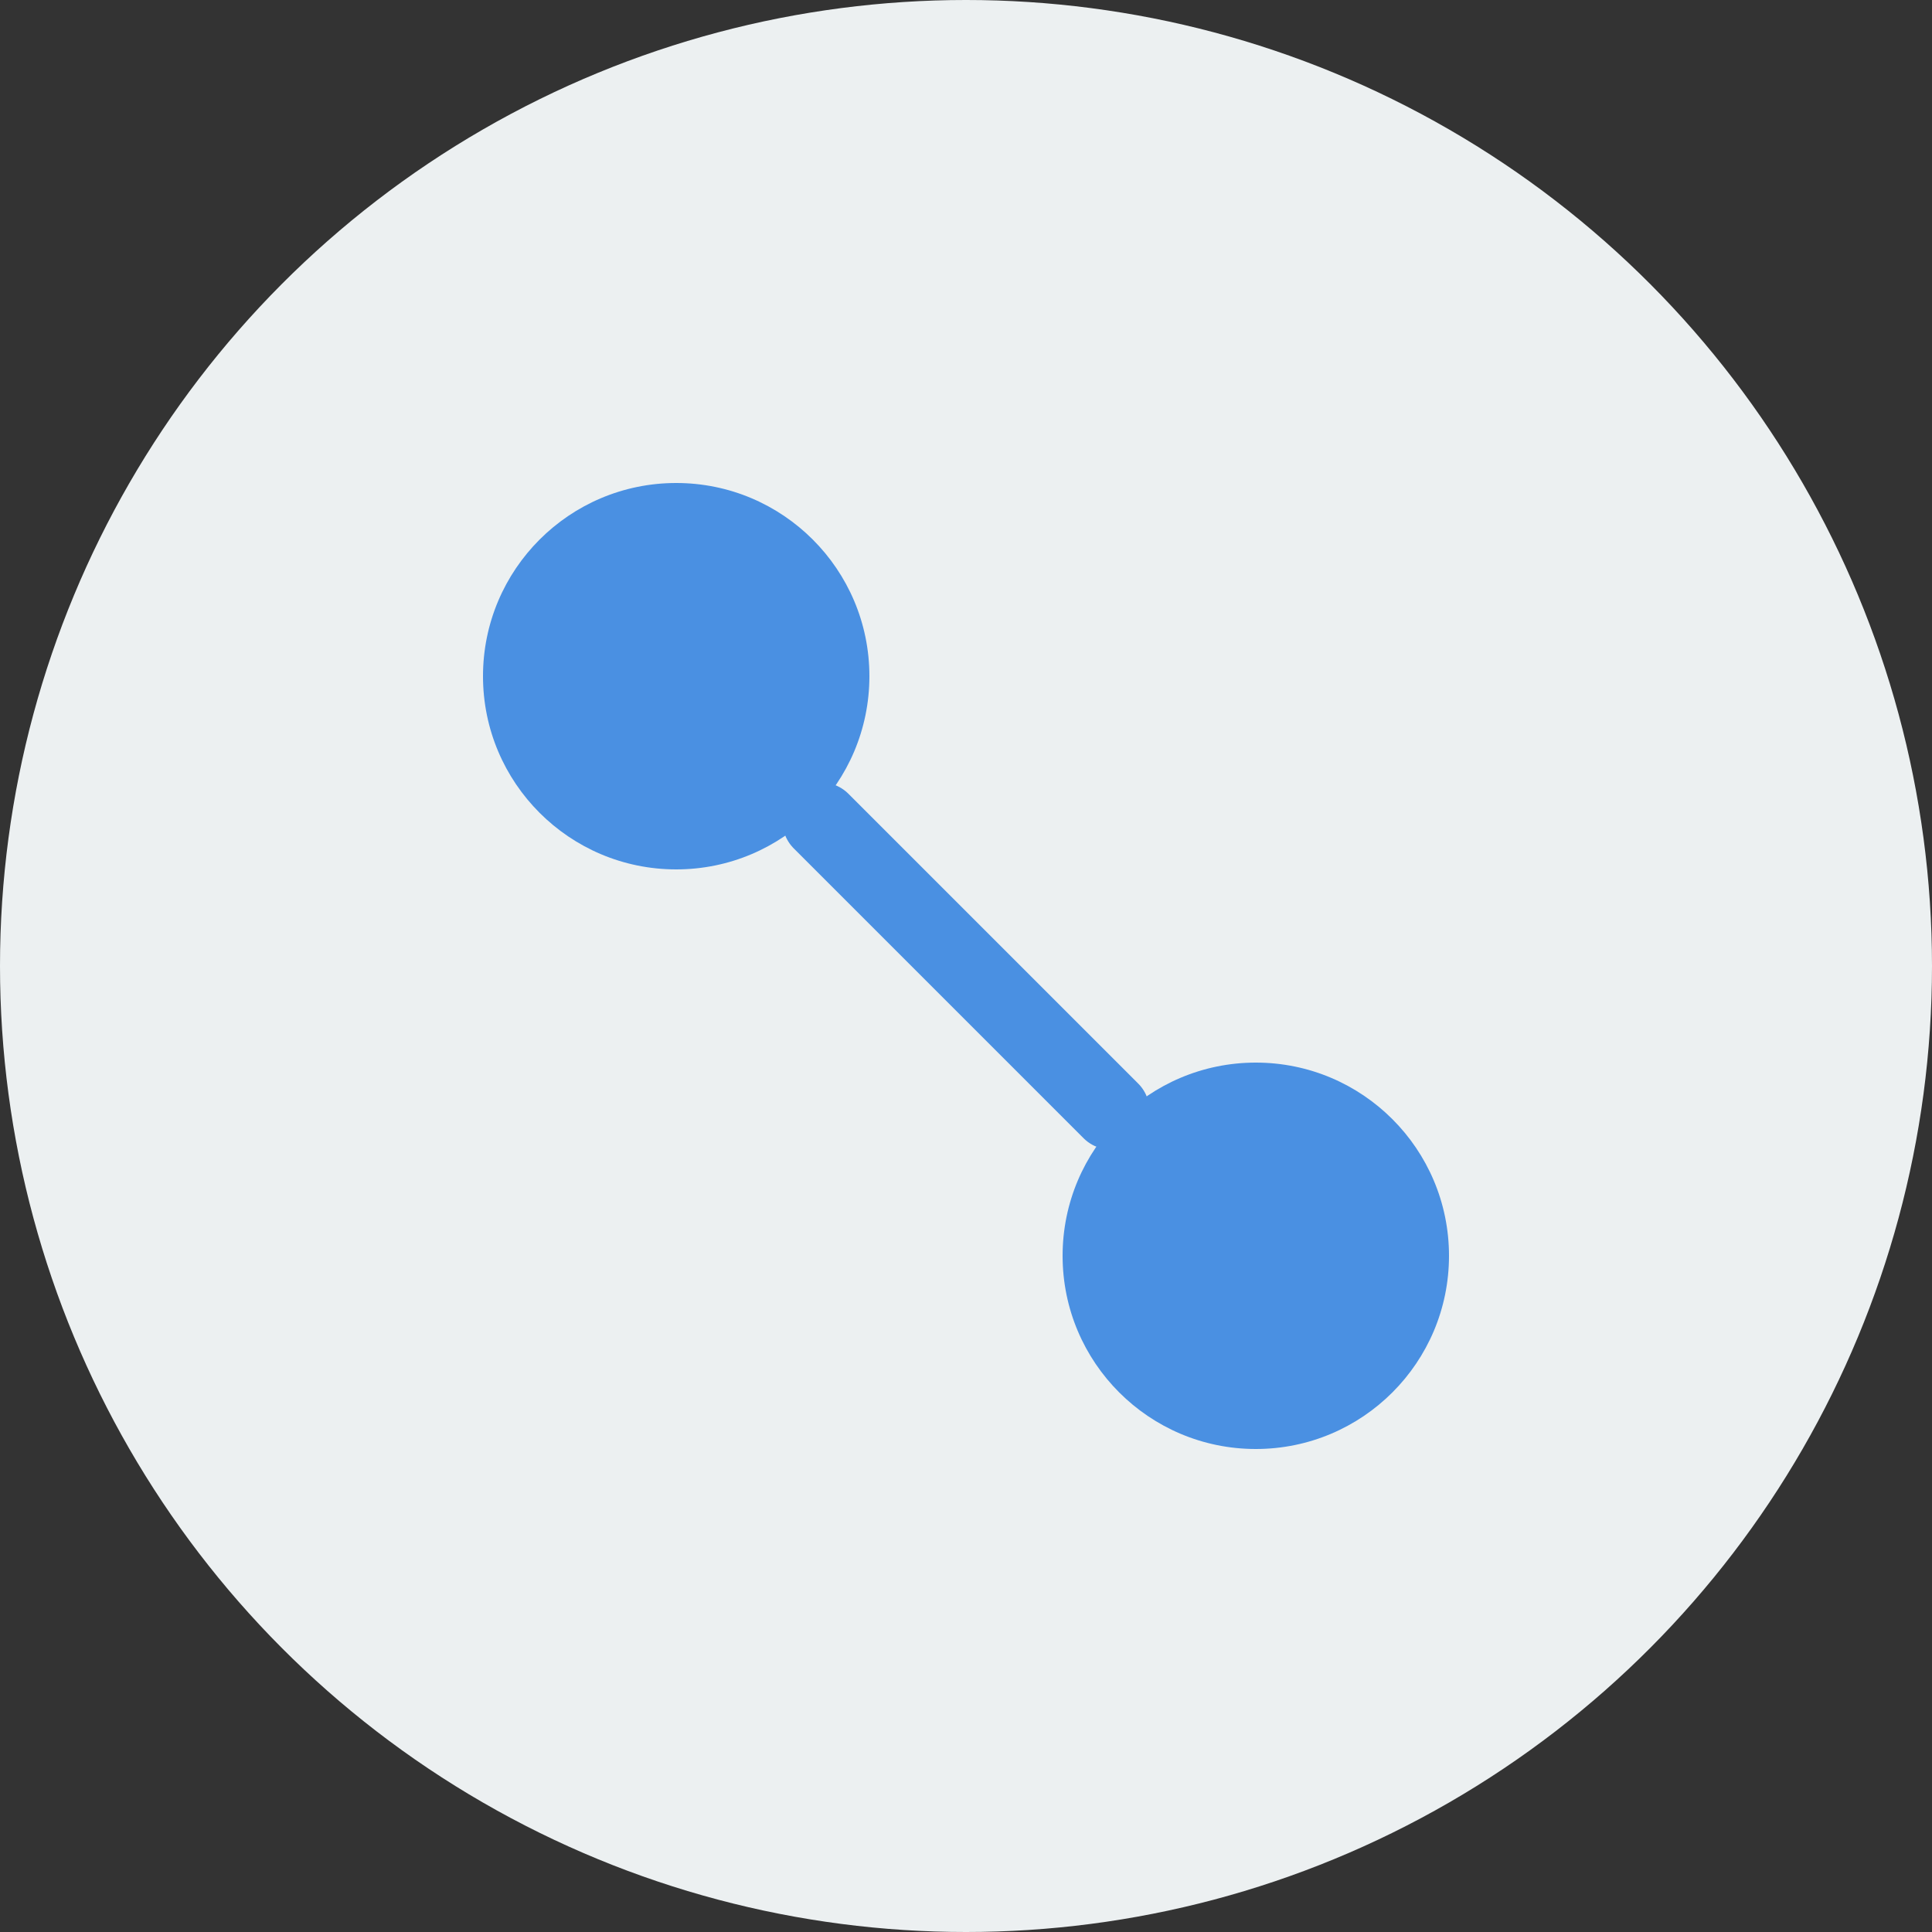 <?xml version="1.0" encoding="UTF-8"?>
<svg width="200px" height="200px" viewBox="0 0 200 200" version="1.1" xmlns="http://www.w3.org/2000/svg">
    <rect x="0" y="0" width="200" height="200" fill="#333333" stroke="none"/>
    <g stroke="none" stroke-width="1" fill="none" fill-rule="evenodd">
        <circle fill="#ECF0F1" cx="100" cy="100" r="100"/>
        <circle fill="#4A90E2" cx="70" cy="70" r="20"/>
        <circle fill="#4A90E2" cx="130" cy="130" r="20"/>
        <path d="M85,85 L115,115" stroke="#4A90E2" stroke-width="8" stroke-linecap="round"/>
    </g>
</svg> 
